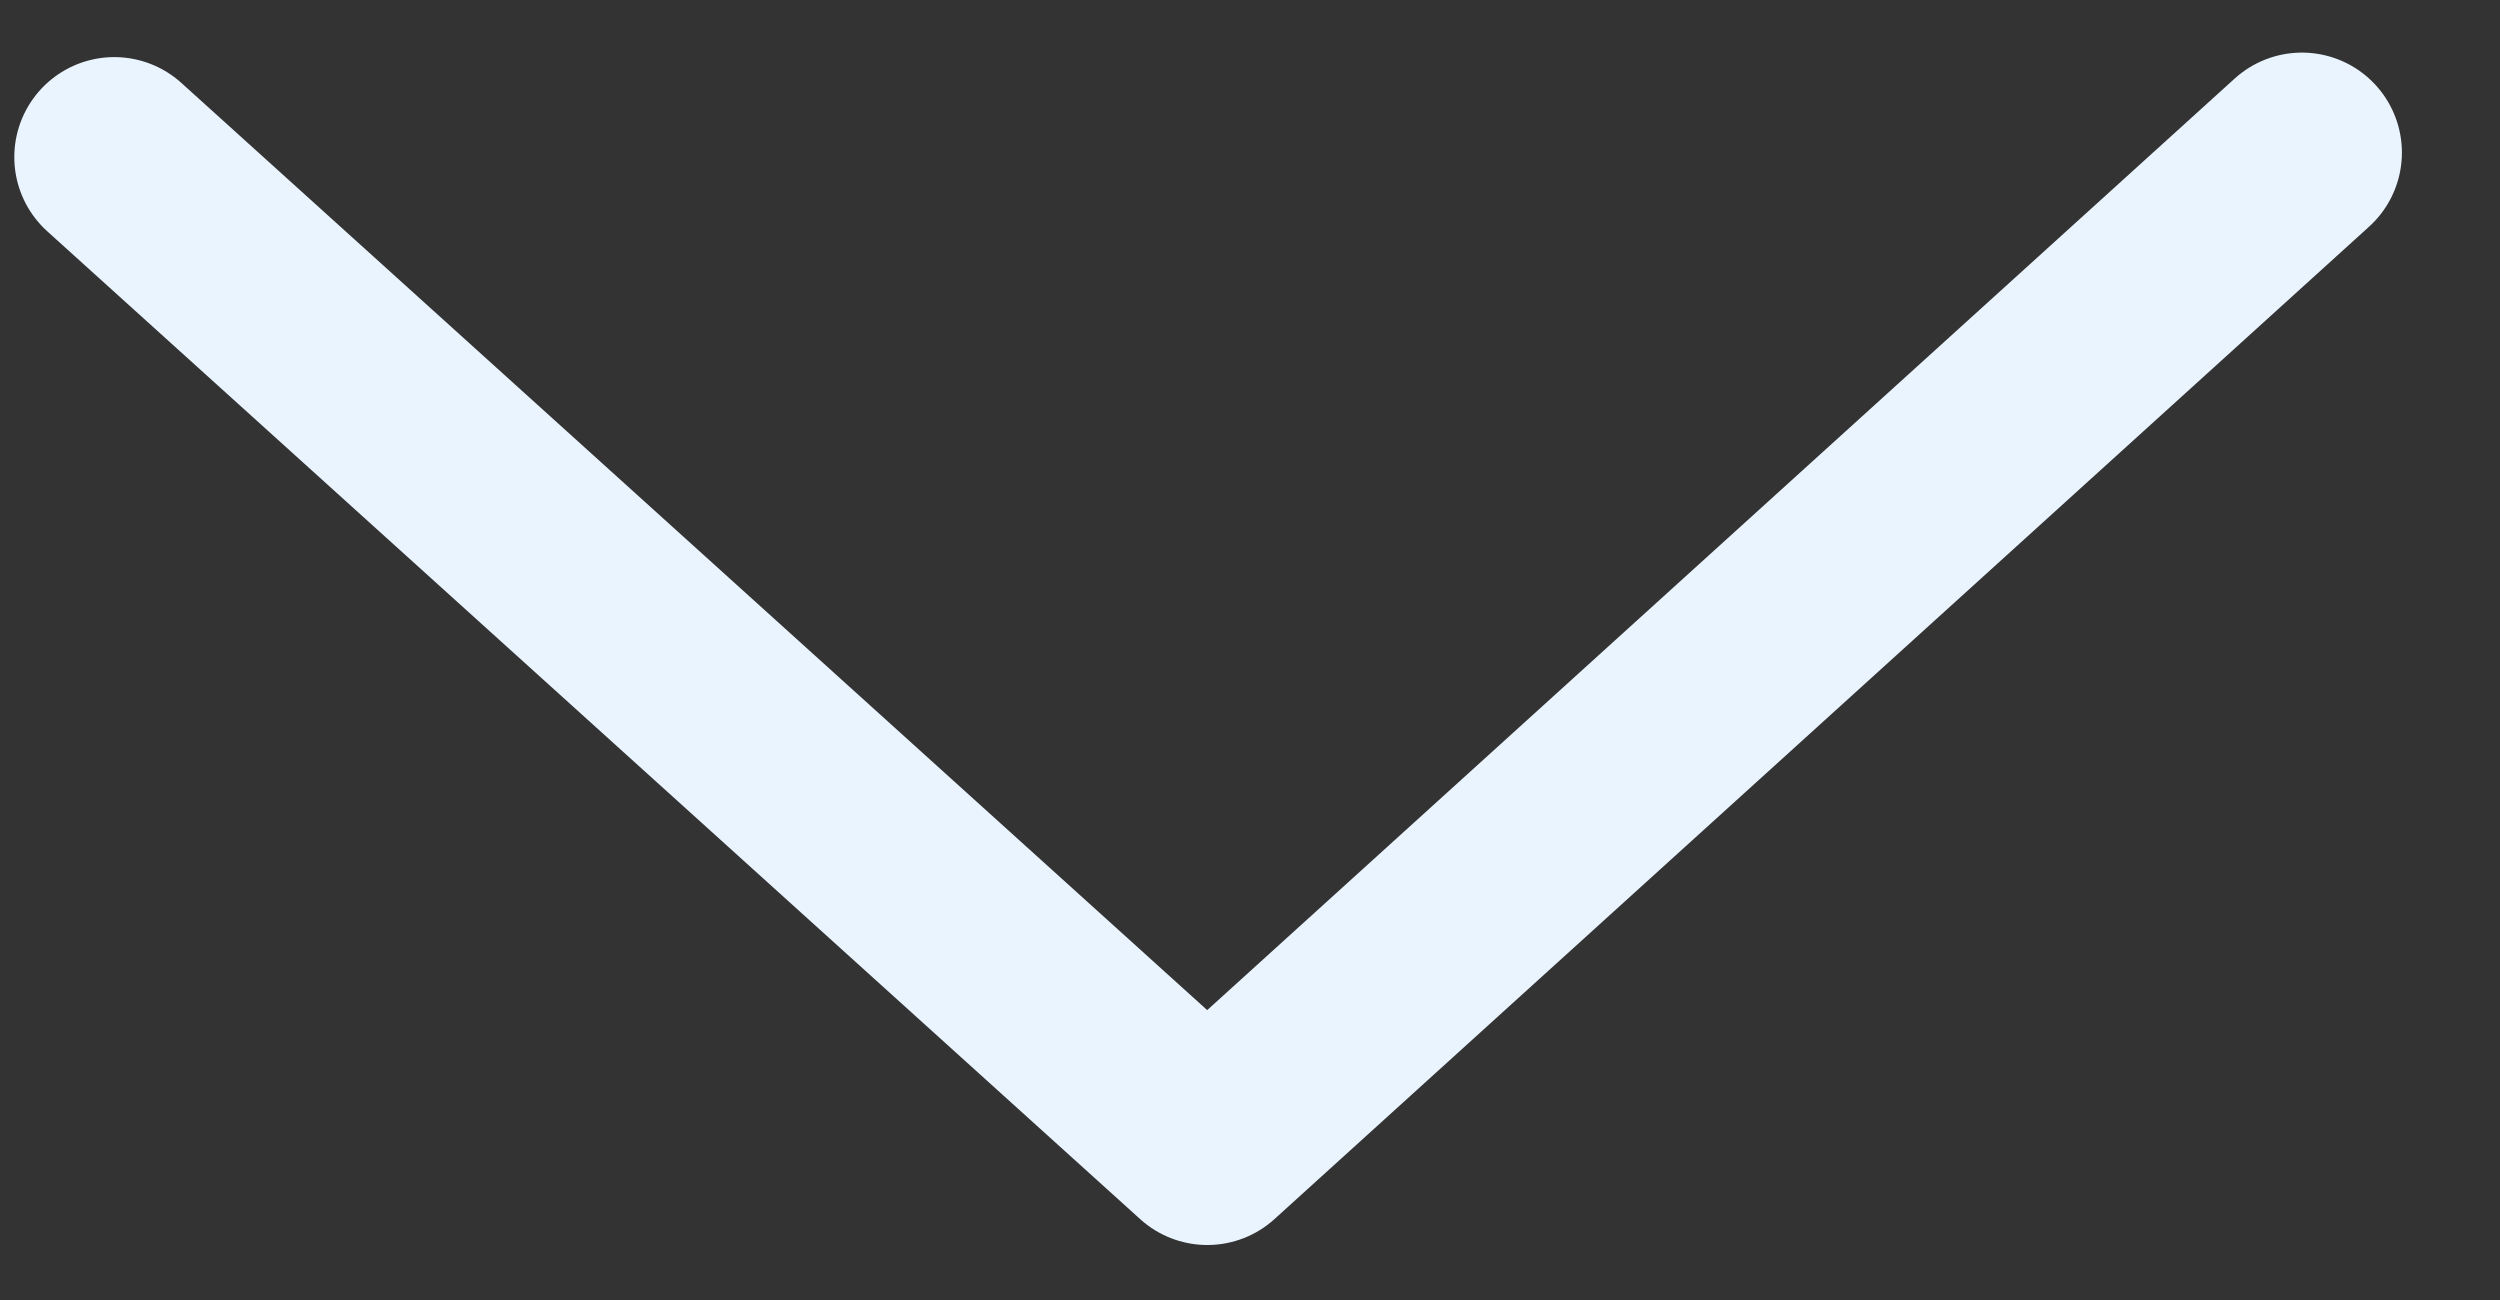 <svg width="25" height="13" viewBox="0 0 25 13" fill="none" xmlns="http://www.w3.org/2000/svg">
<rect x="0" y="0" width="25" height="13" fill="#333333" stroke="none"/>
<path d="M23.019 1.526L12.073 11.45L1.143 1.571" stroke="#EAF4FF" stroke-width="2" stroke-miterlimit="10" stroke-linecap="round" stroke-linejoin="round"/>
</svg>

